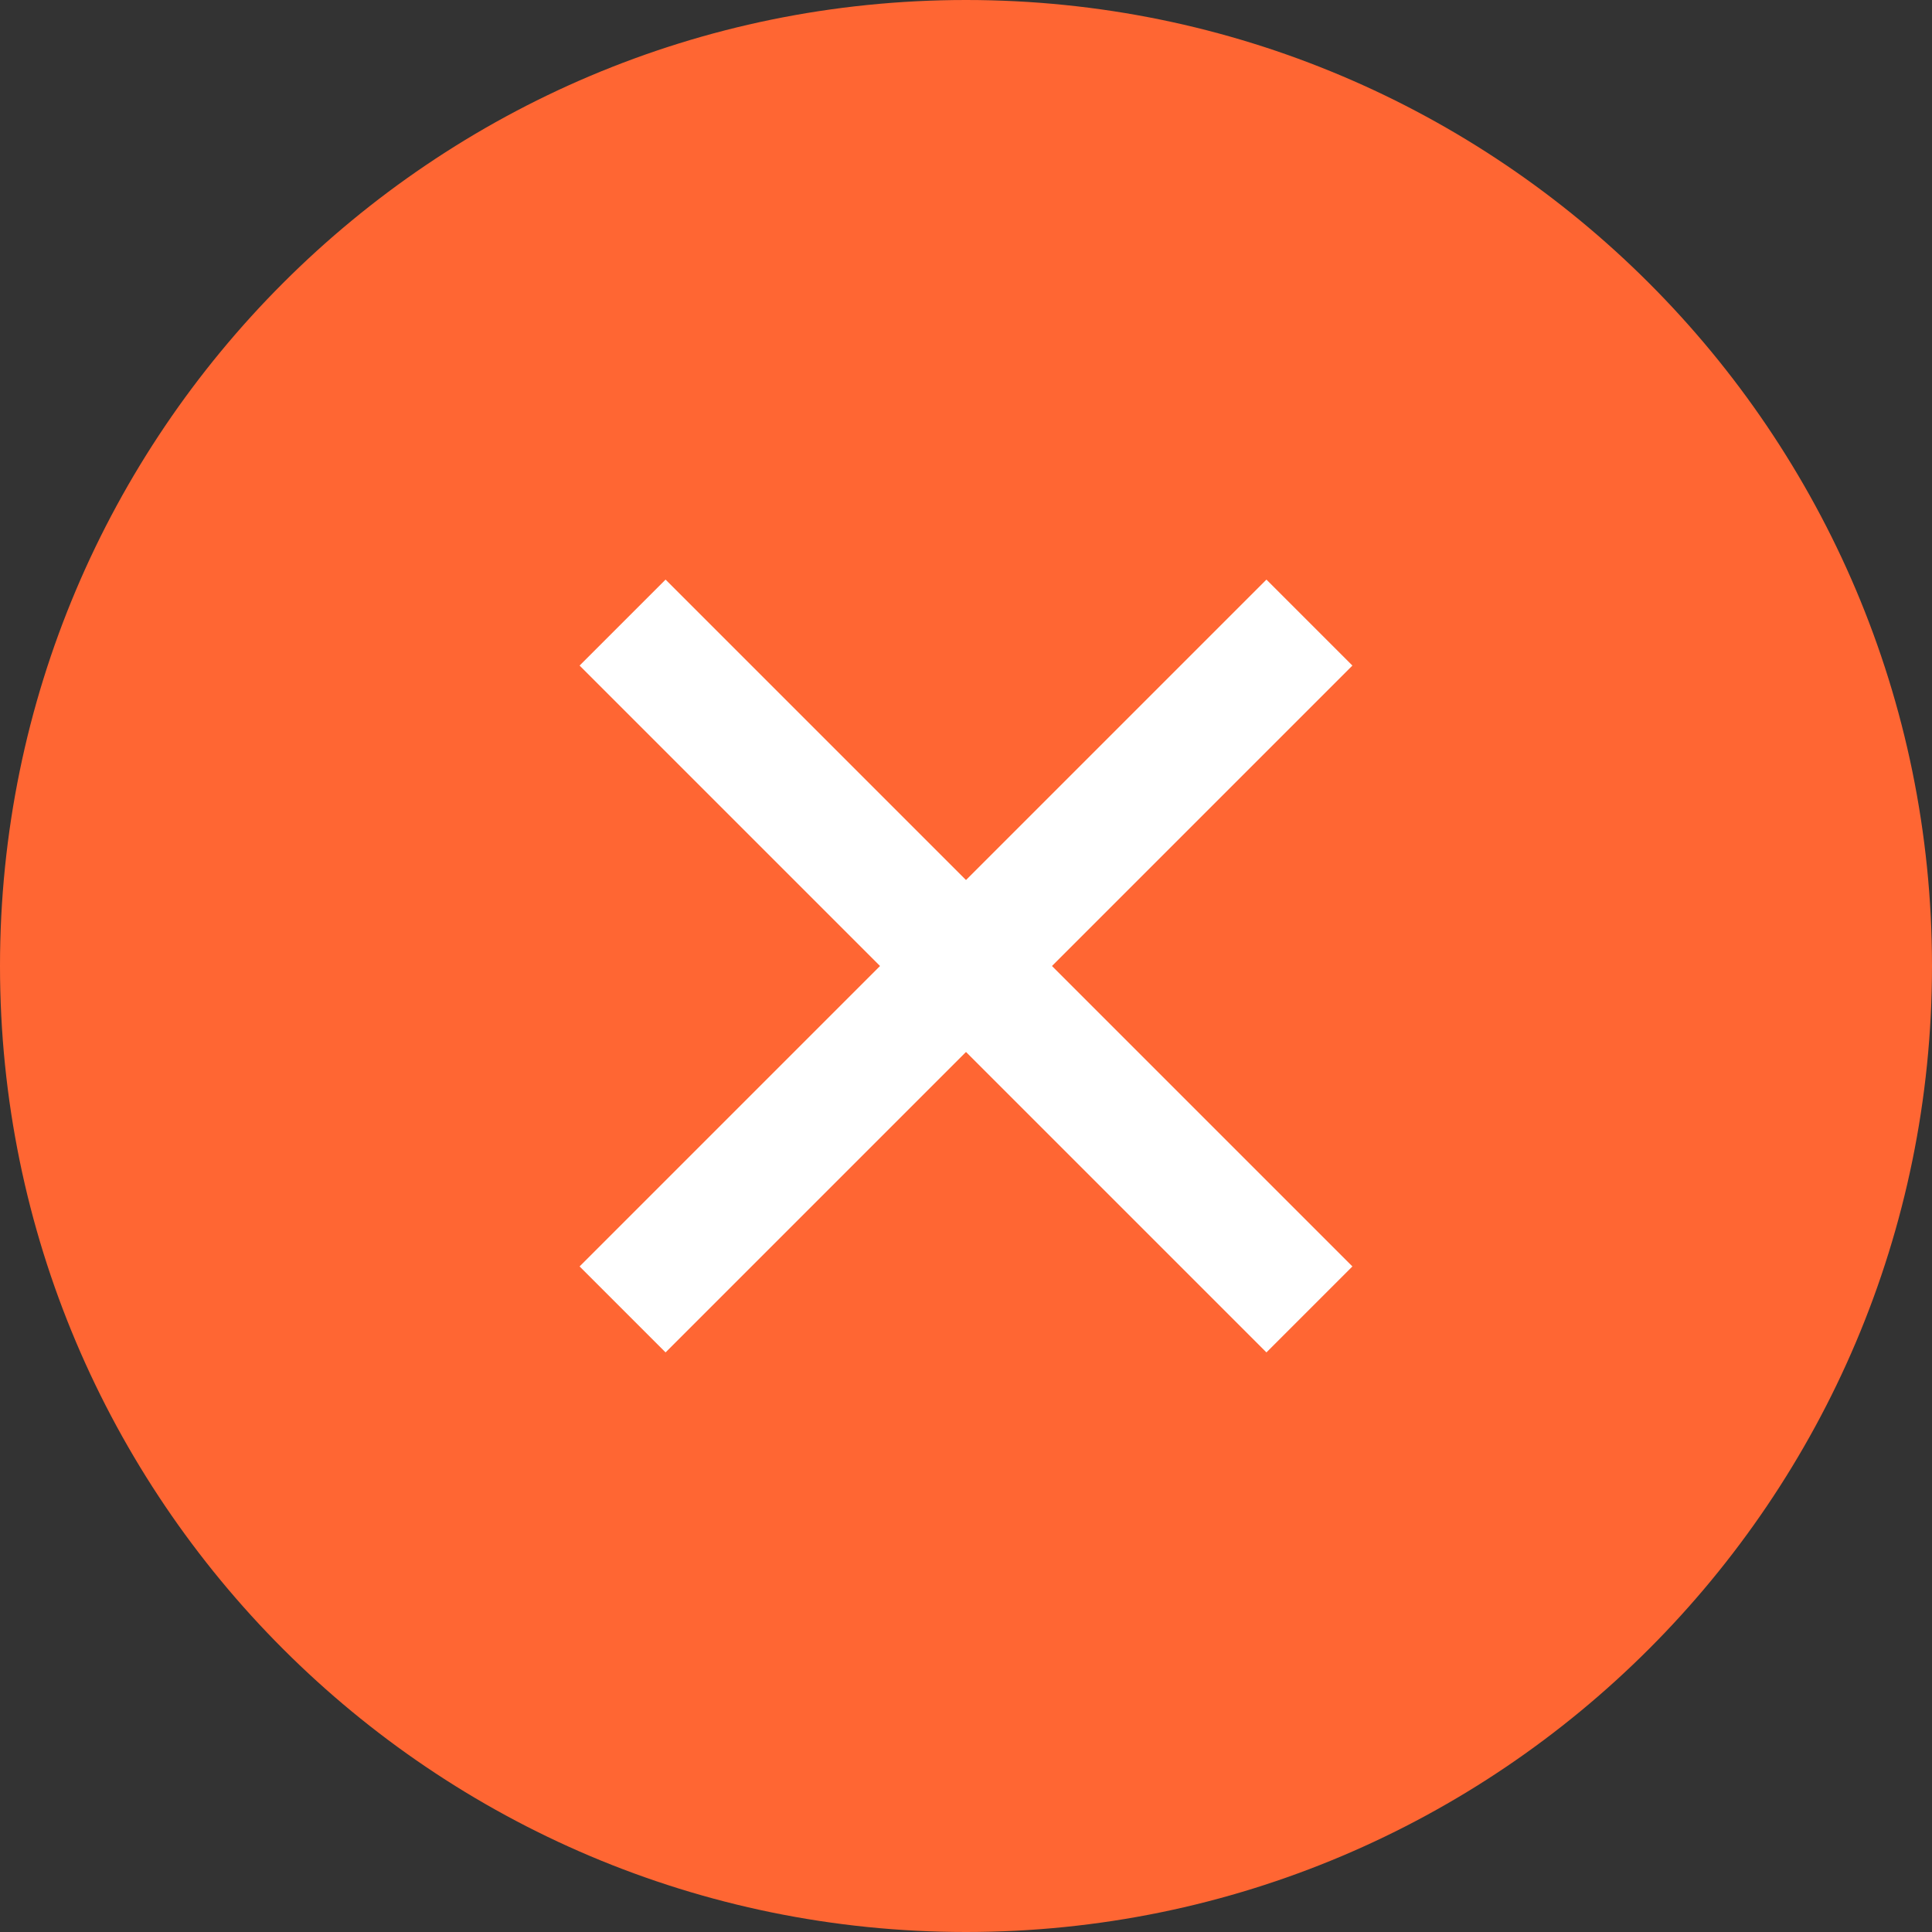 <svg version="1.2" baseProfile="tiny-ps" xmlns="http://www.w3.org/2000/svg" viewBox="0 0 20 20" width="20" height="20"><rect x="0" y="0" width="20" height="20" fill="#333333" stroke="none"/><style>.s1{fill:#fff}</style><g id="Layer"><path d="M0 10C0 4.48 4.48 0 10 0s10 4.48 10 10-4.48 10-10 10S0 15.52 0 10z" style="fill:#f63"/><path class="s1" d="m13.11 6 .89.89L6.89 14 6 13.11 13.11 6z"/><path class="s1" d="m14 13.11-.89.89L6 6.89 6.89 6 14 13.11z"/></g></svg>